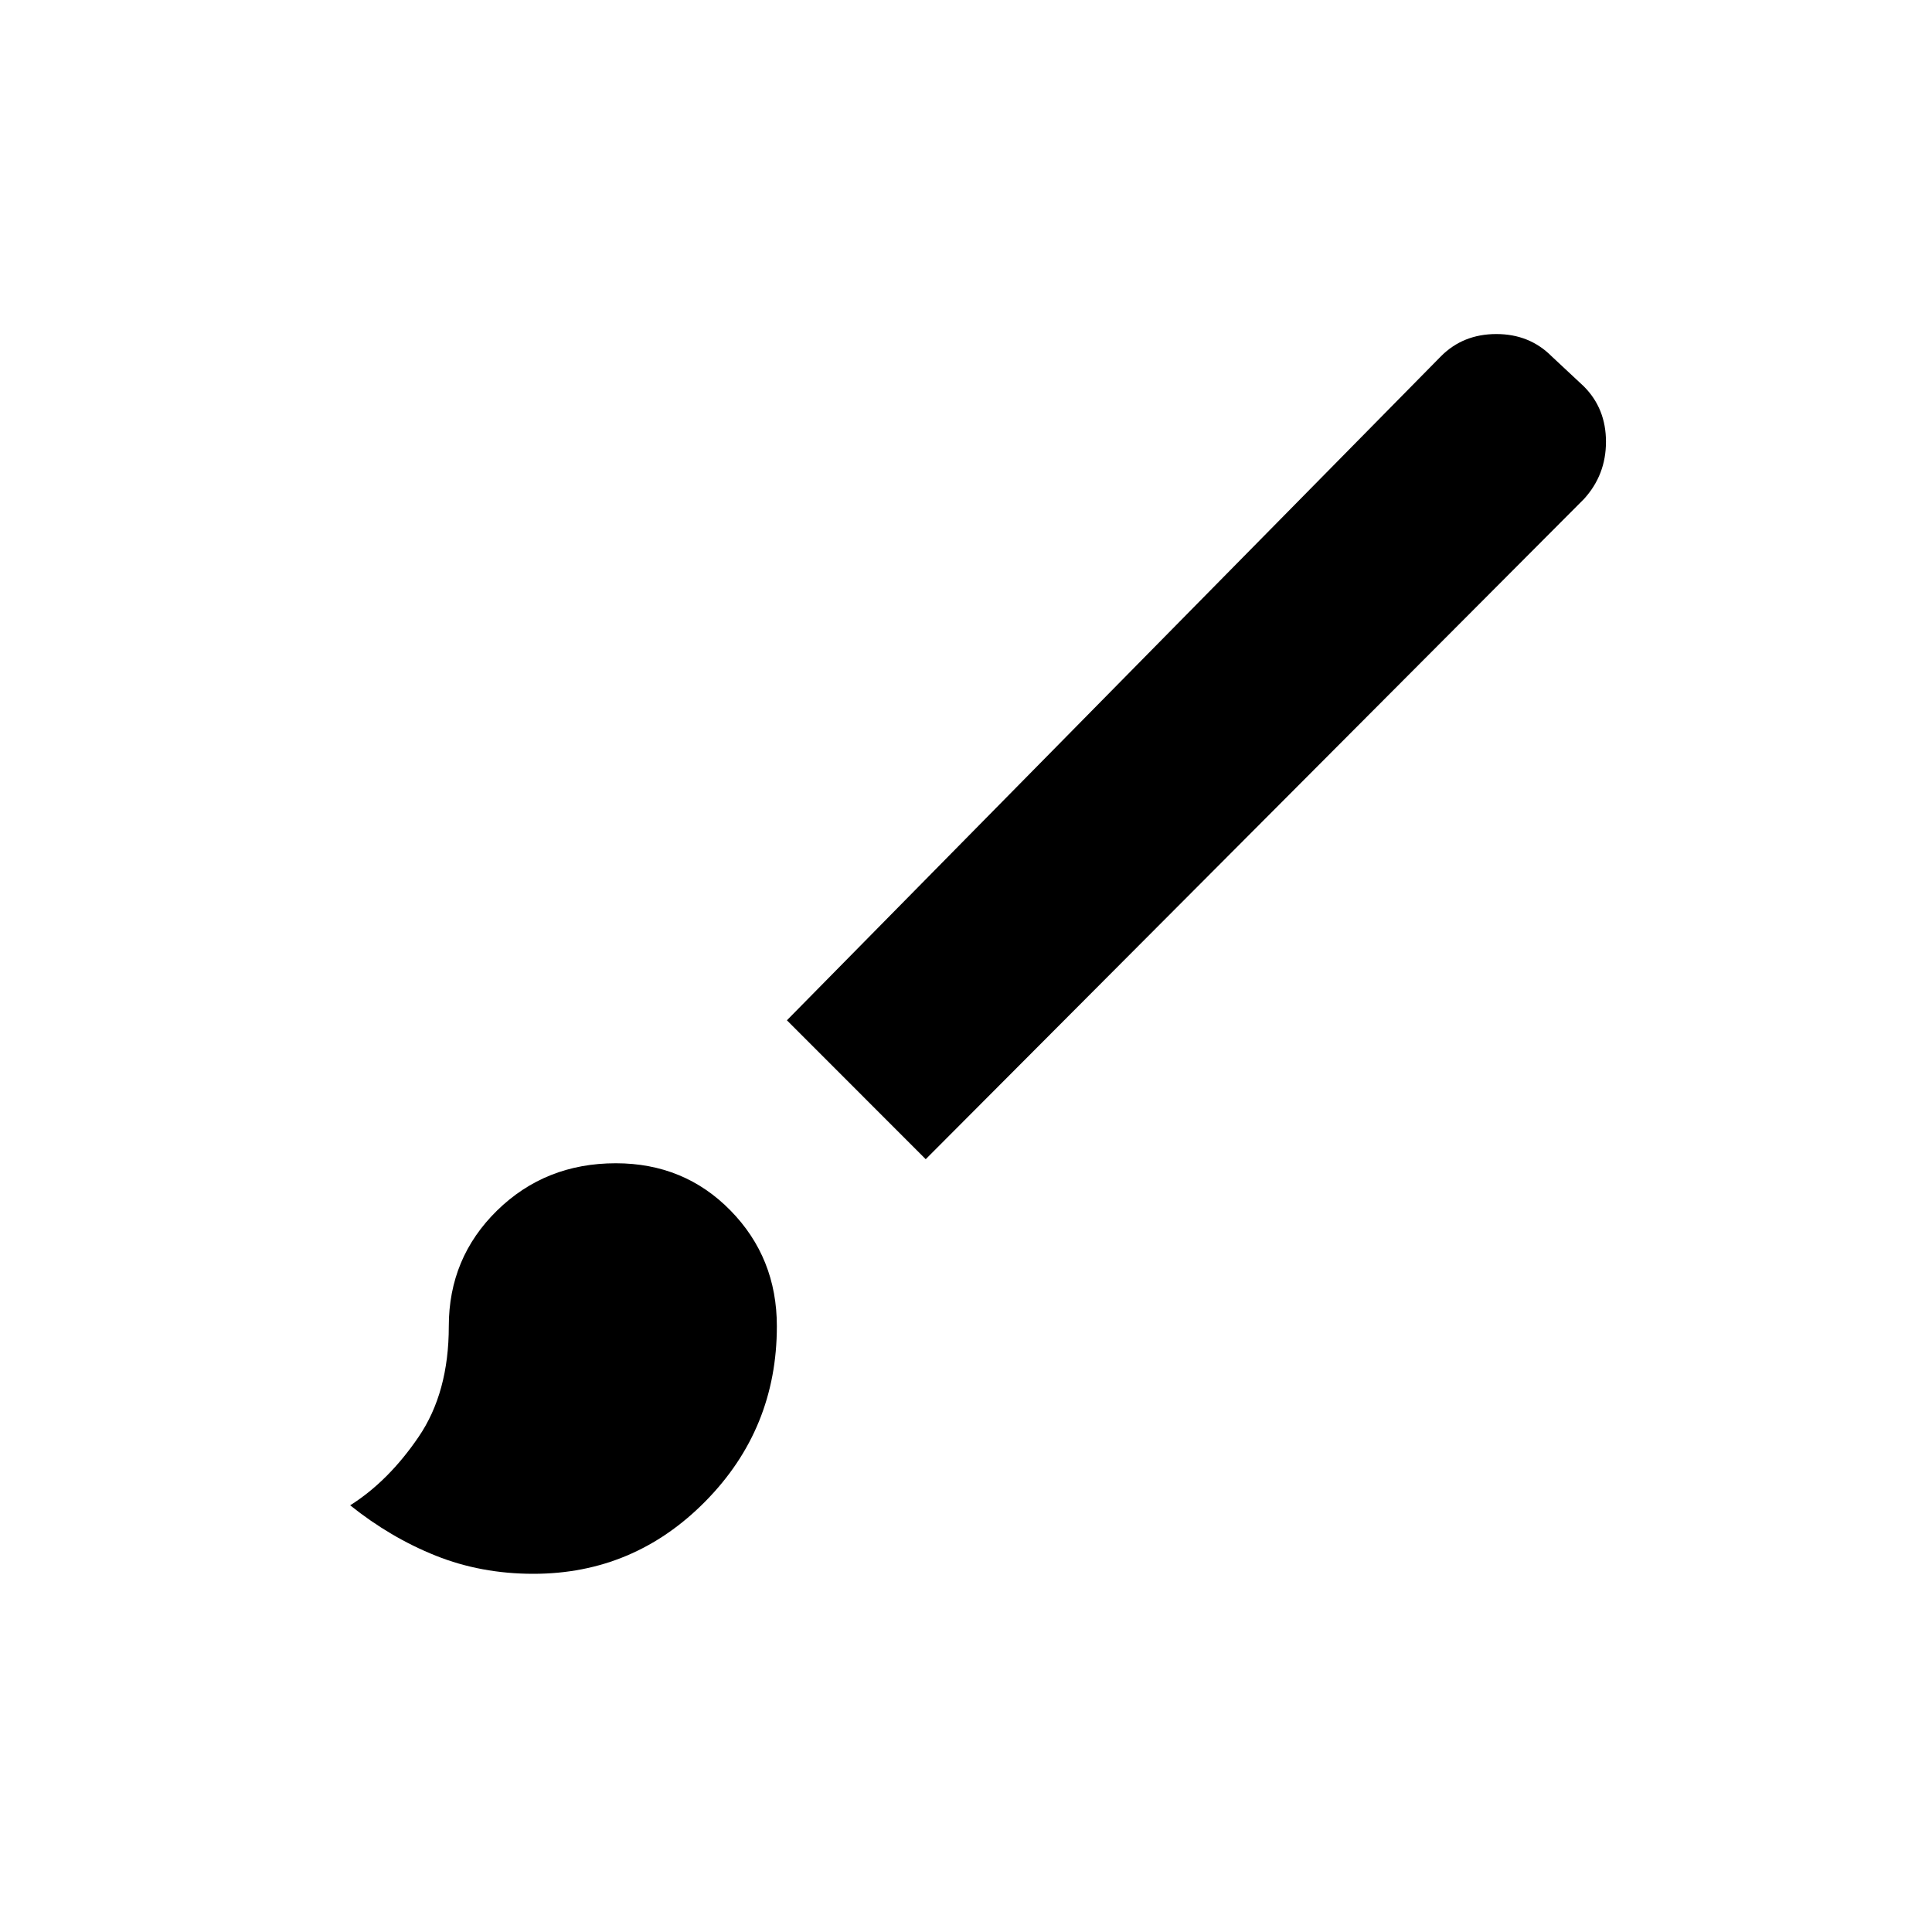 <svg xmlns="http://www.w3.org/2000/svg" height="20" width="20"><path d="M5.521 16.292Q4.979 16.292 4.51 16.104Q4.042 15.917 3.625 15.583Q4.021 15.333 4.333 14.875Q4.646 14.417 4.646 13.729Q4.646 13.021 5.146 12.531Q5.646 12.042 6.375 12.042Q7.083 12.042 7.562 12.531Q8.042 13.021 8.042 13.729Q8.042 14.792 7.302 15.542Q6.562 16.292 5.521 16.292ZM9.583 12 8.146 10.562 14.917 3.688Q15.146 3.458 15.49 3.458Q15.833 3.458 16.062 3.688L16.396 4Q16.625 4.229 16.625 4.573Q16.625 4.917 16.396 5.167Z"/></svg>